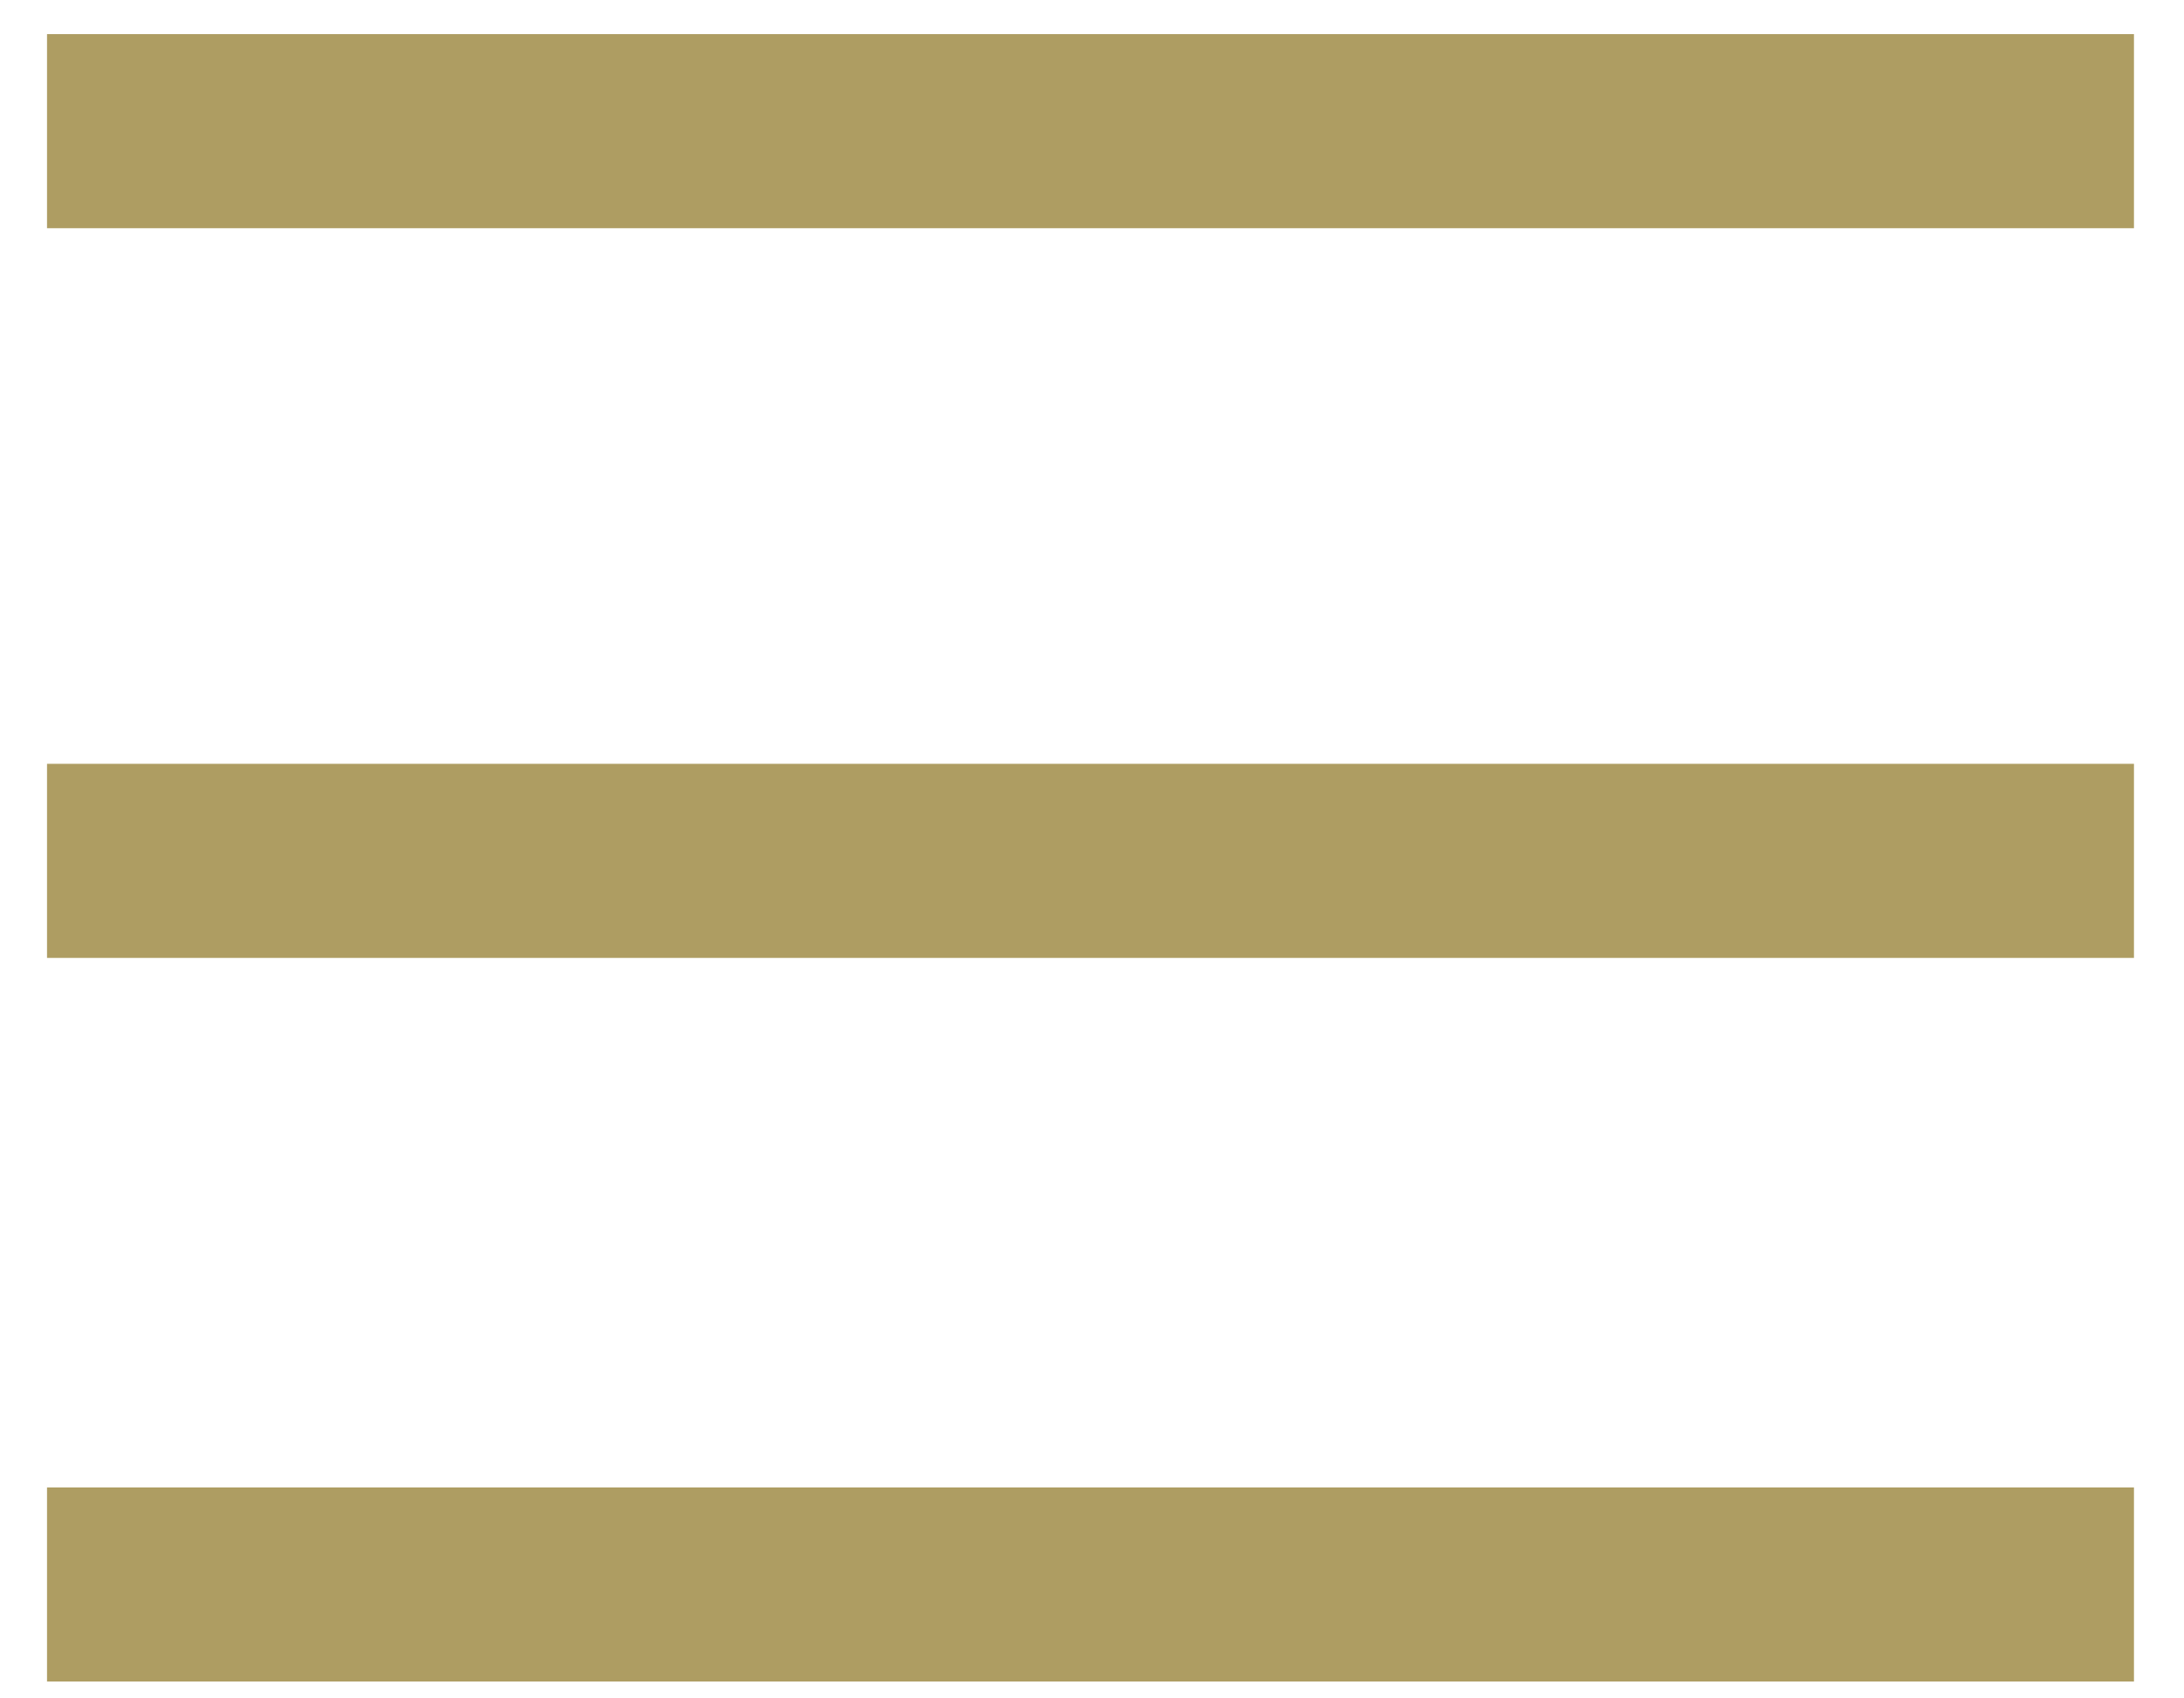 <svg width="90" height="70" xmlns="http://www.w3.org/2000/svg">
 <g>
  <title>Layer 1</title>
  <line stroke-miterlimit="10" stroke-width="8" stroke="#ae9d62" fill="none" y2="5.406" y1="5.406" x2="87.938" x1="1.938" id="XMLID_6_" class="st0"/>
  <line stroke-miterlimit="10" stroke-width="8" stroke="#ae9d62" fill="none" y2="65.306" y1="65.306" x2="87.938" x1="1.938" id="XMLID_9_" class="st0"/>
  <line stroke-miterlimit="10" stroke-width="8" stroke="#ae9d62" fill="none" y2="35.481" y1="35.481" x2="87.938" x1="1.938" id="XMLID_8_" class="st0"/>
 </g>
</svg>